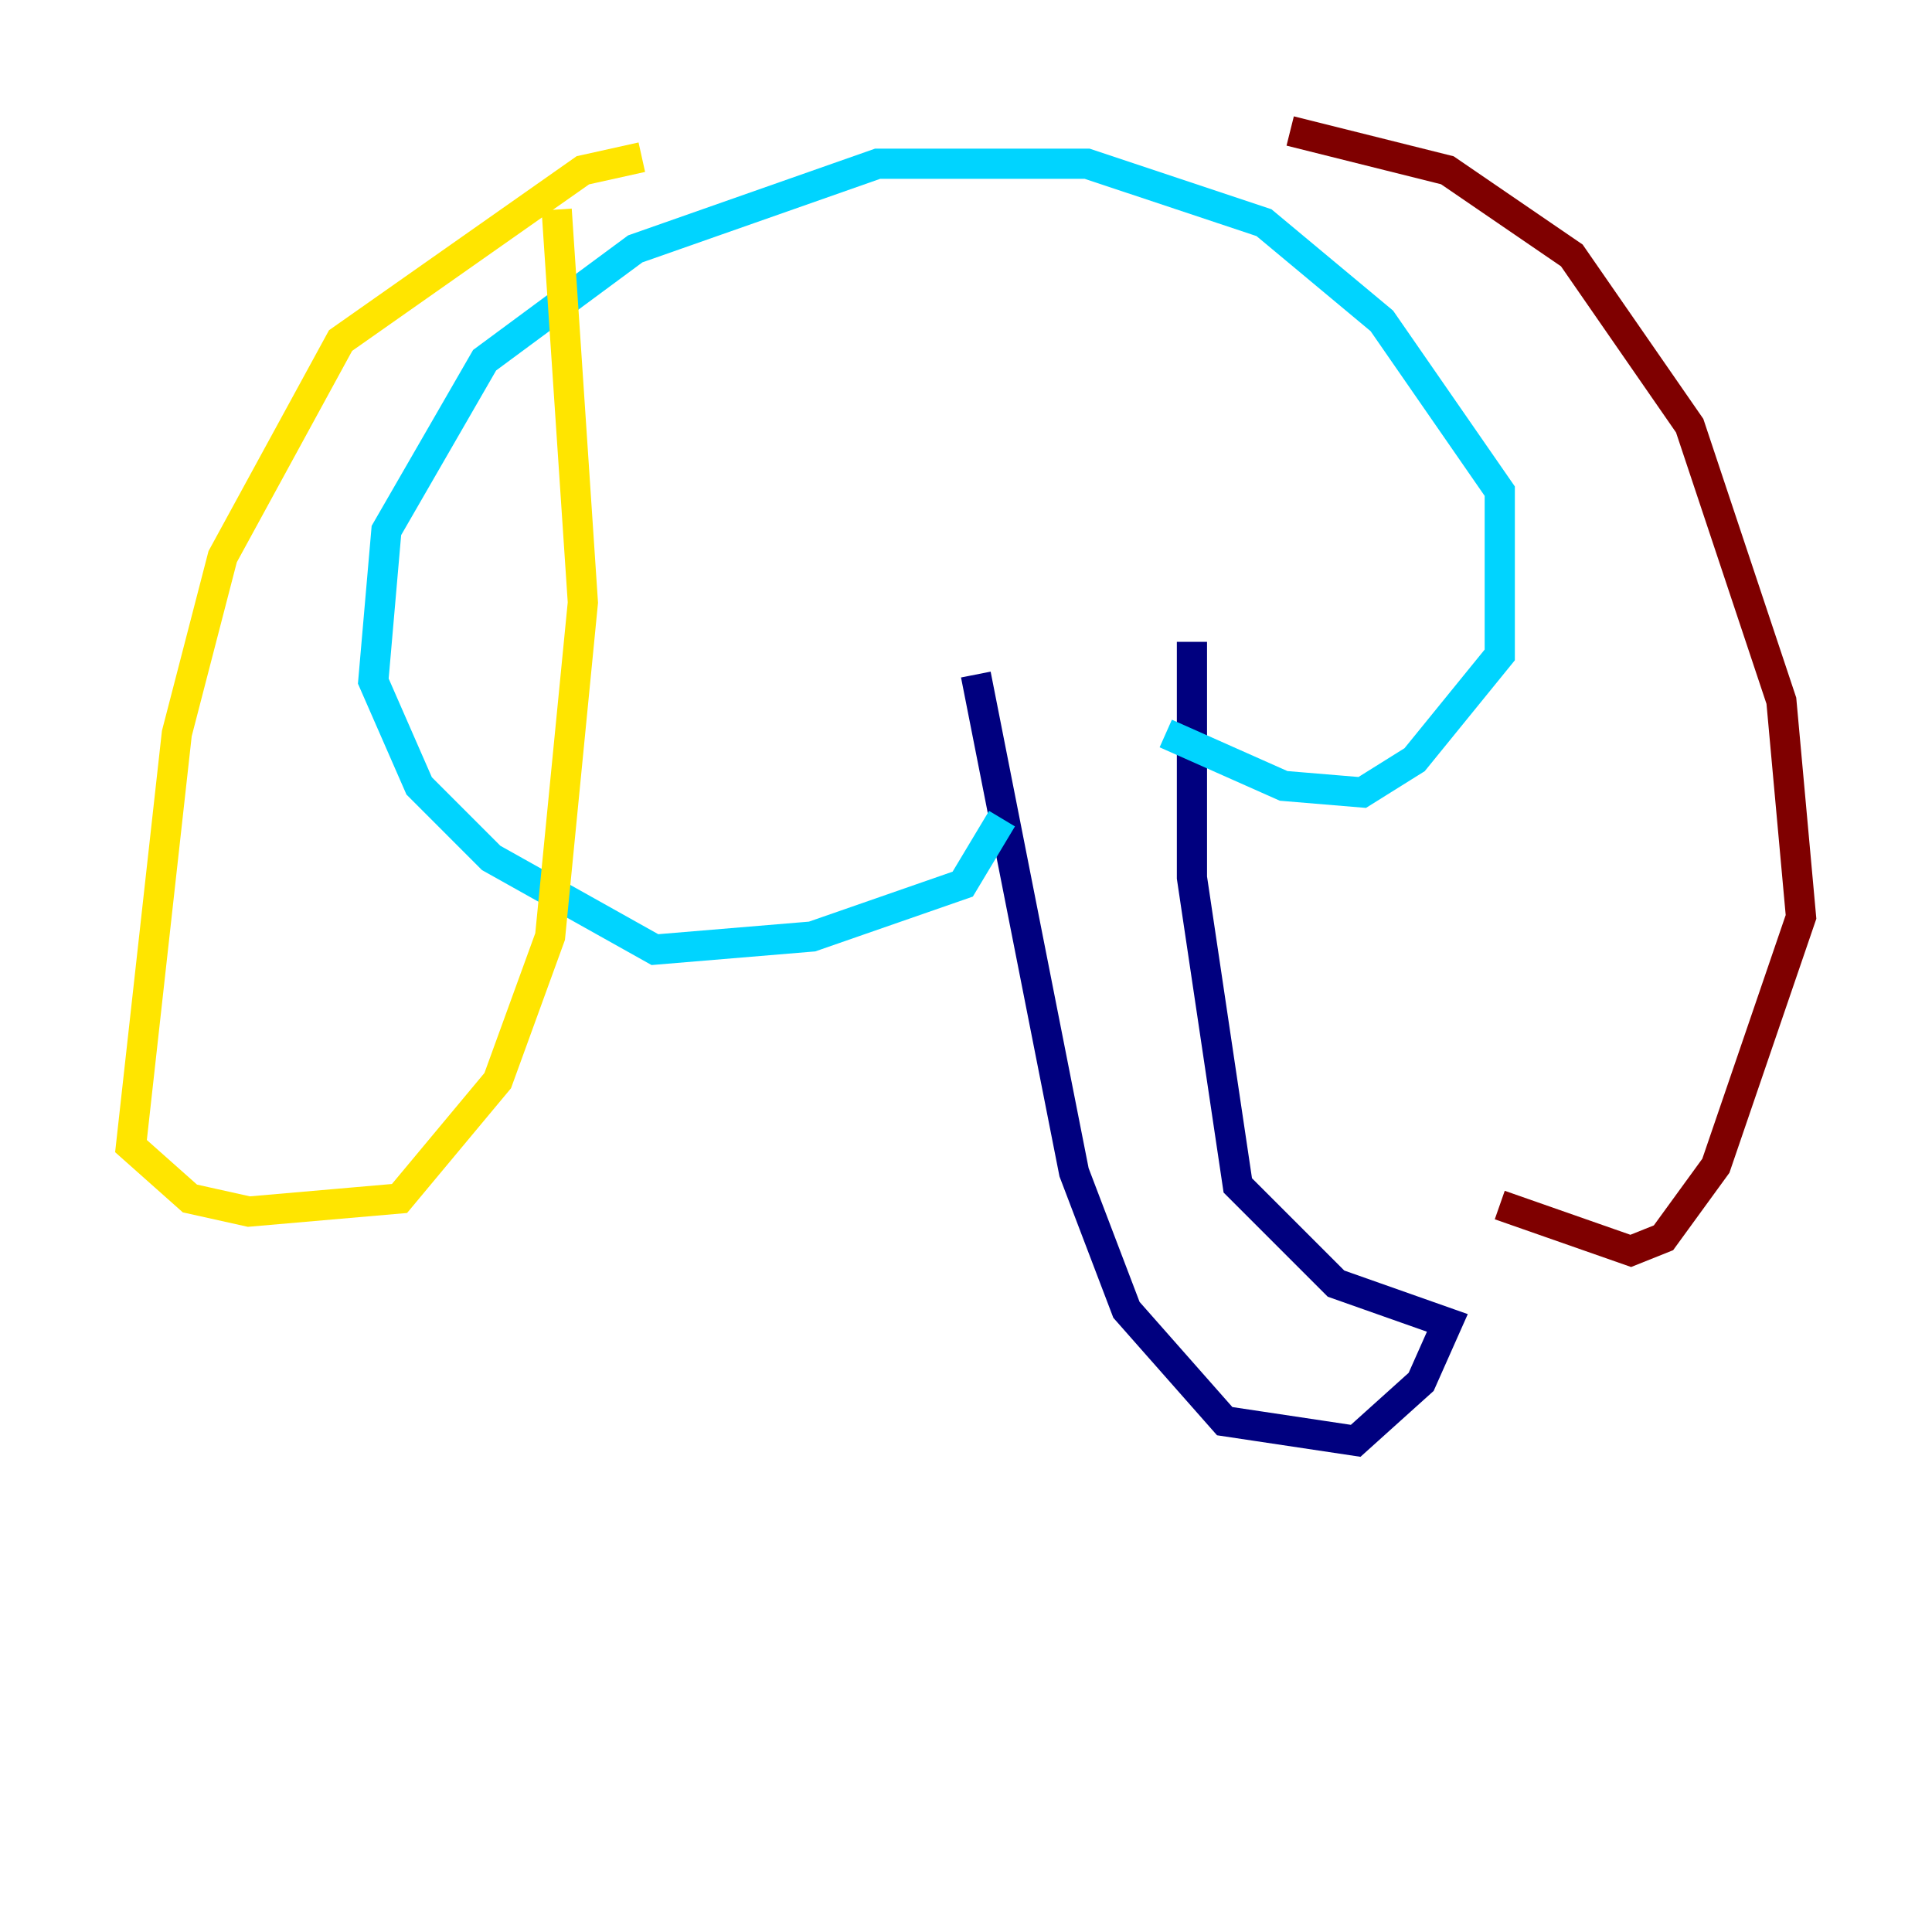 <?xml version="1.0" encoding="utf-8" ?>
<svg baseProfile="tiny" height="128" version="1.2" viewBox="0,0,128,128" width="128" xmlns="http://www.w3.org/2000/svg" xmlns:ev="http://www.w3.org/2001/xml-events" xmlns:xlink="http://www.w3.org/1999/xlink"><defs /><polyline fill="none" points="64.651,44.691 71.159,77.668 74.63,86.78 81.139,94.156 89.817,95.458 94.156,91.552 95.891,87.647 88.515,85.044 82.007,78.536 78.969,58.142 78.969,42.522" stroke="#00007f" stroke-width="2" /><polyline fill="none" points="66.386,54.237 63.783,58.576 53.803,62.047 43.39,62.915 32.542,56.841 27.77,52.068 24.732,45.125 25.6,35.146 32.108,23.864 42.088,16.488 58.142,10.848 72.027,10.848 83.742,14.752 91.552,21.261 99.363,32.542 99.363,43.39 93.722,50.332 90.251,52.502 85.044,52.068 77.234,48.597" stroke="#00d4ff" stroke-width="2" /><polyline fill="none" points="42.522,10.414 38.617,11.281 22.563,22.563 14.752,36.881 11.715,48.597 8.678,75.932 12.583,79.403 16.488,80.271 26.468,79.403 32.976,71.593 36.447,62.047 38.617,39.919 36.881,13.885" stroke="#ffe500" stroke-width="2" /><polyline fill="none" points="85.478,8.678 95.891,11.281 104.136,16.922 111.946,28.203 118.02,46.427 119.322,60.746 113.681,77.234 110.21,82.007 108.041,82.875 99.363,79.837" stroke="#7f0000" stroke-width="2" /></svg>